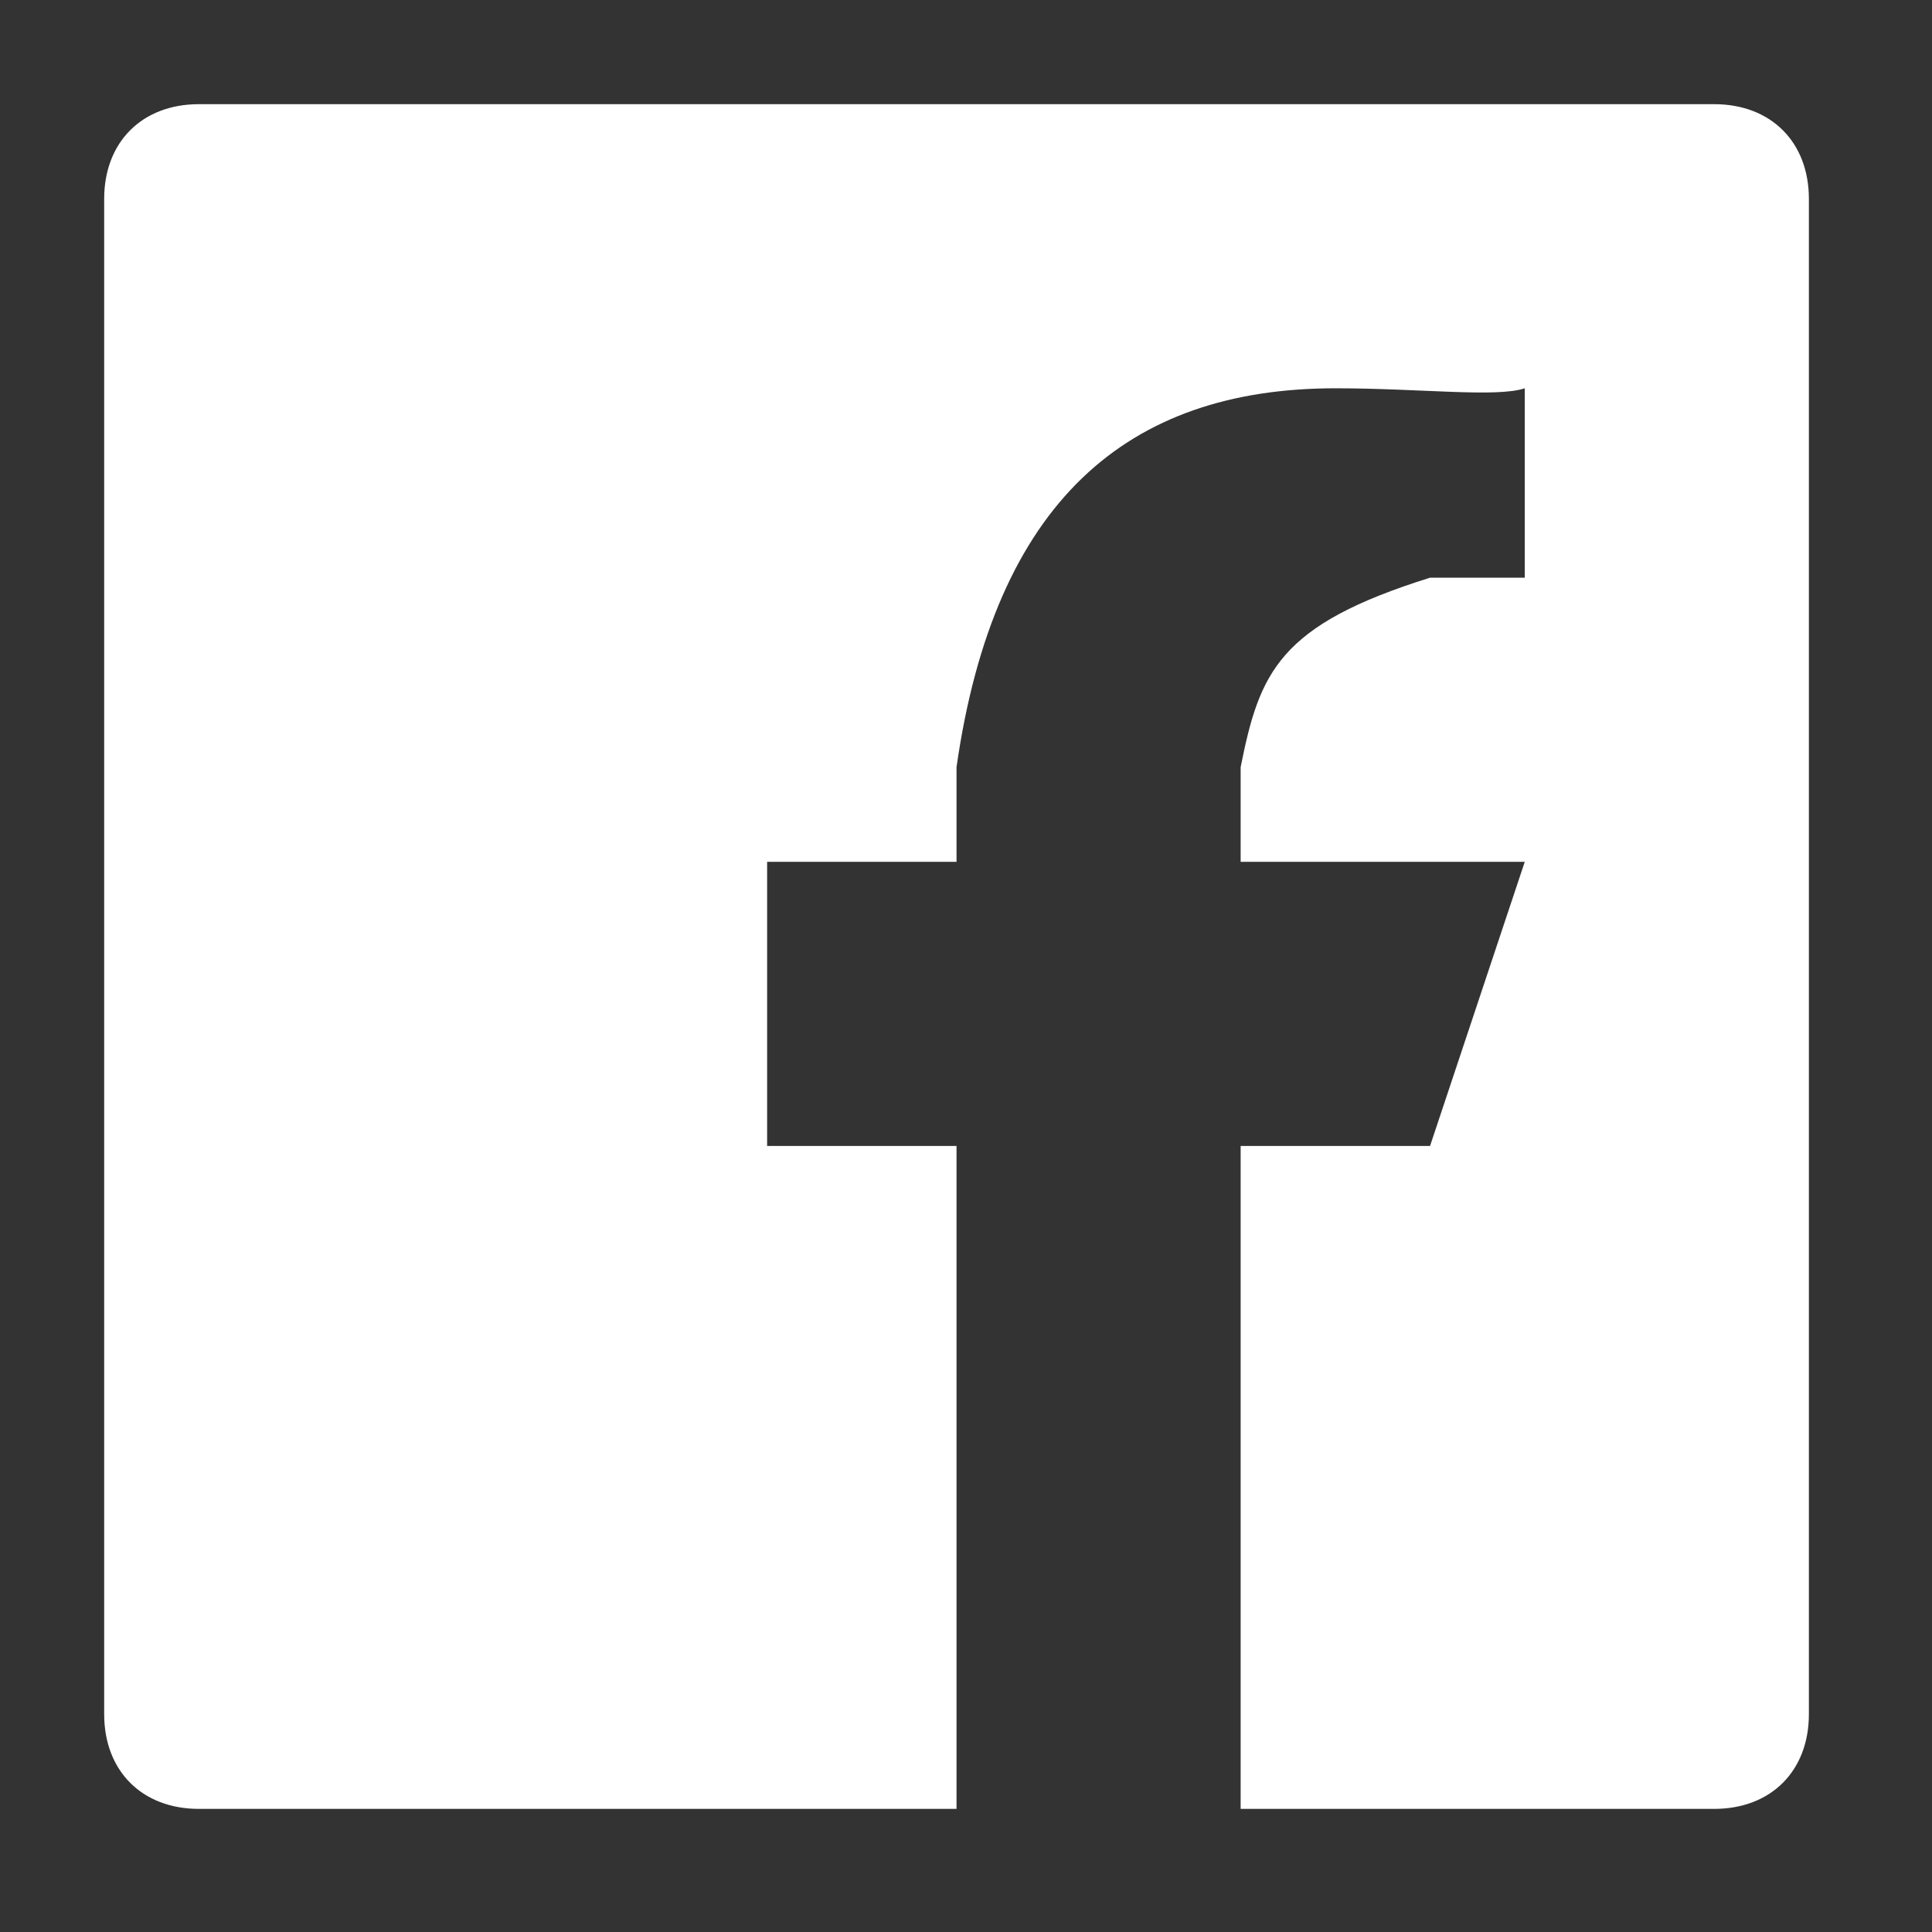 <?xml version="1.0" encoding="utf-8"?>
<!-- Generator: Adobe Illustrator 22.1.0, SVG Export Plug-In . SVG Version: 6.00 Build 0)  -->
<svg version="1.1" id="Calque_1" xmlns="http://www.w3.org/2000/svg" xmlns:xlink="http://www.w3.org/1999/xlink" x="0px" y="0px"
	 viewBox="0 0 20.4 20.4" style="enable-background:new 0 0 20.4 20.4;" xml:space="preserve">
<rect x="0" y="0" width="20.4" height="20.4" fill="#333333" stroke="none"/>
<style type="text/css">
	.st0{fill:#FFFFFF;}
</style>
<title>Combined Shape</title>
<desc>Created with Sketch.</desc>
<g id="Symbols">
	<g id="Footer" transform="translate(-145, -255)">
		<g id="Nous-contacter">
			<g transform="translate(144, 141)">
				<g id="Réseaux" transform="translate(1, 114)">
					<path id="Combined-Shape" class="st0" d="M13.1,19.1v-7h2l1-3h-3v-1c0.2-1,0.4-1.5,2-2h1v-2c-0.3,0.1-1.1,0-2,0
						c-2.2,0-3.6,1.2-4,4v1h-2v3h2v7h-8c-0.6,0-1-0.4-1-1v-16c0-0.6,0.4-1,1-1h16c0.6,0,1,0.4,1,1v16c0,0.6-0.4,1-1,1H13.1z"/>
				</g>
			</g>
		</g>
	</g>
</g>
</svg>
